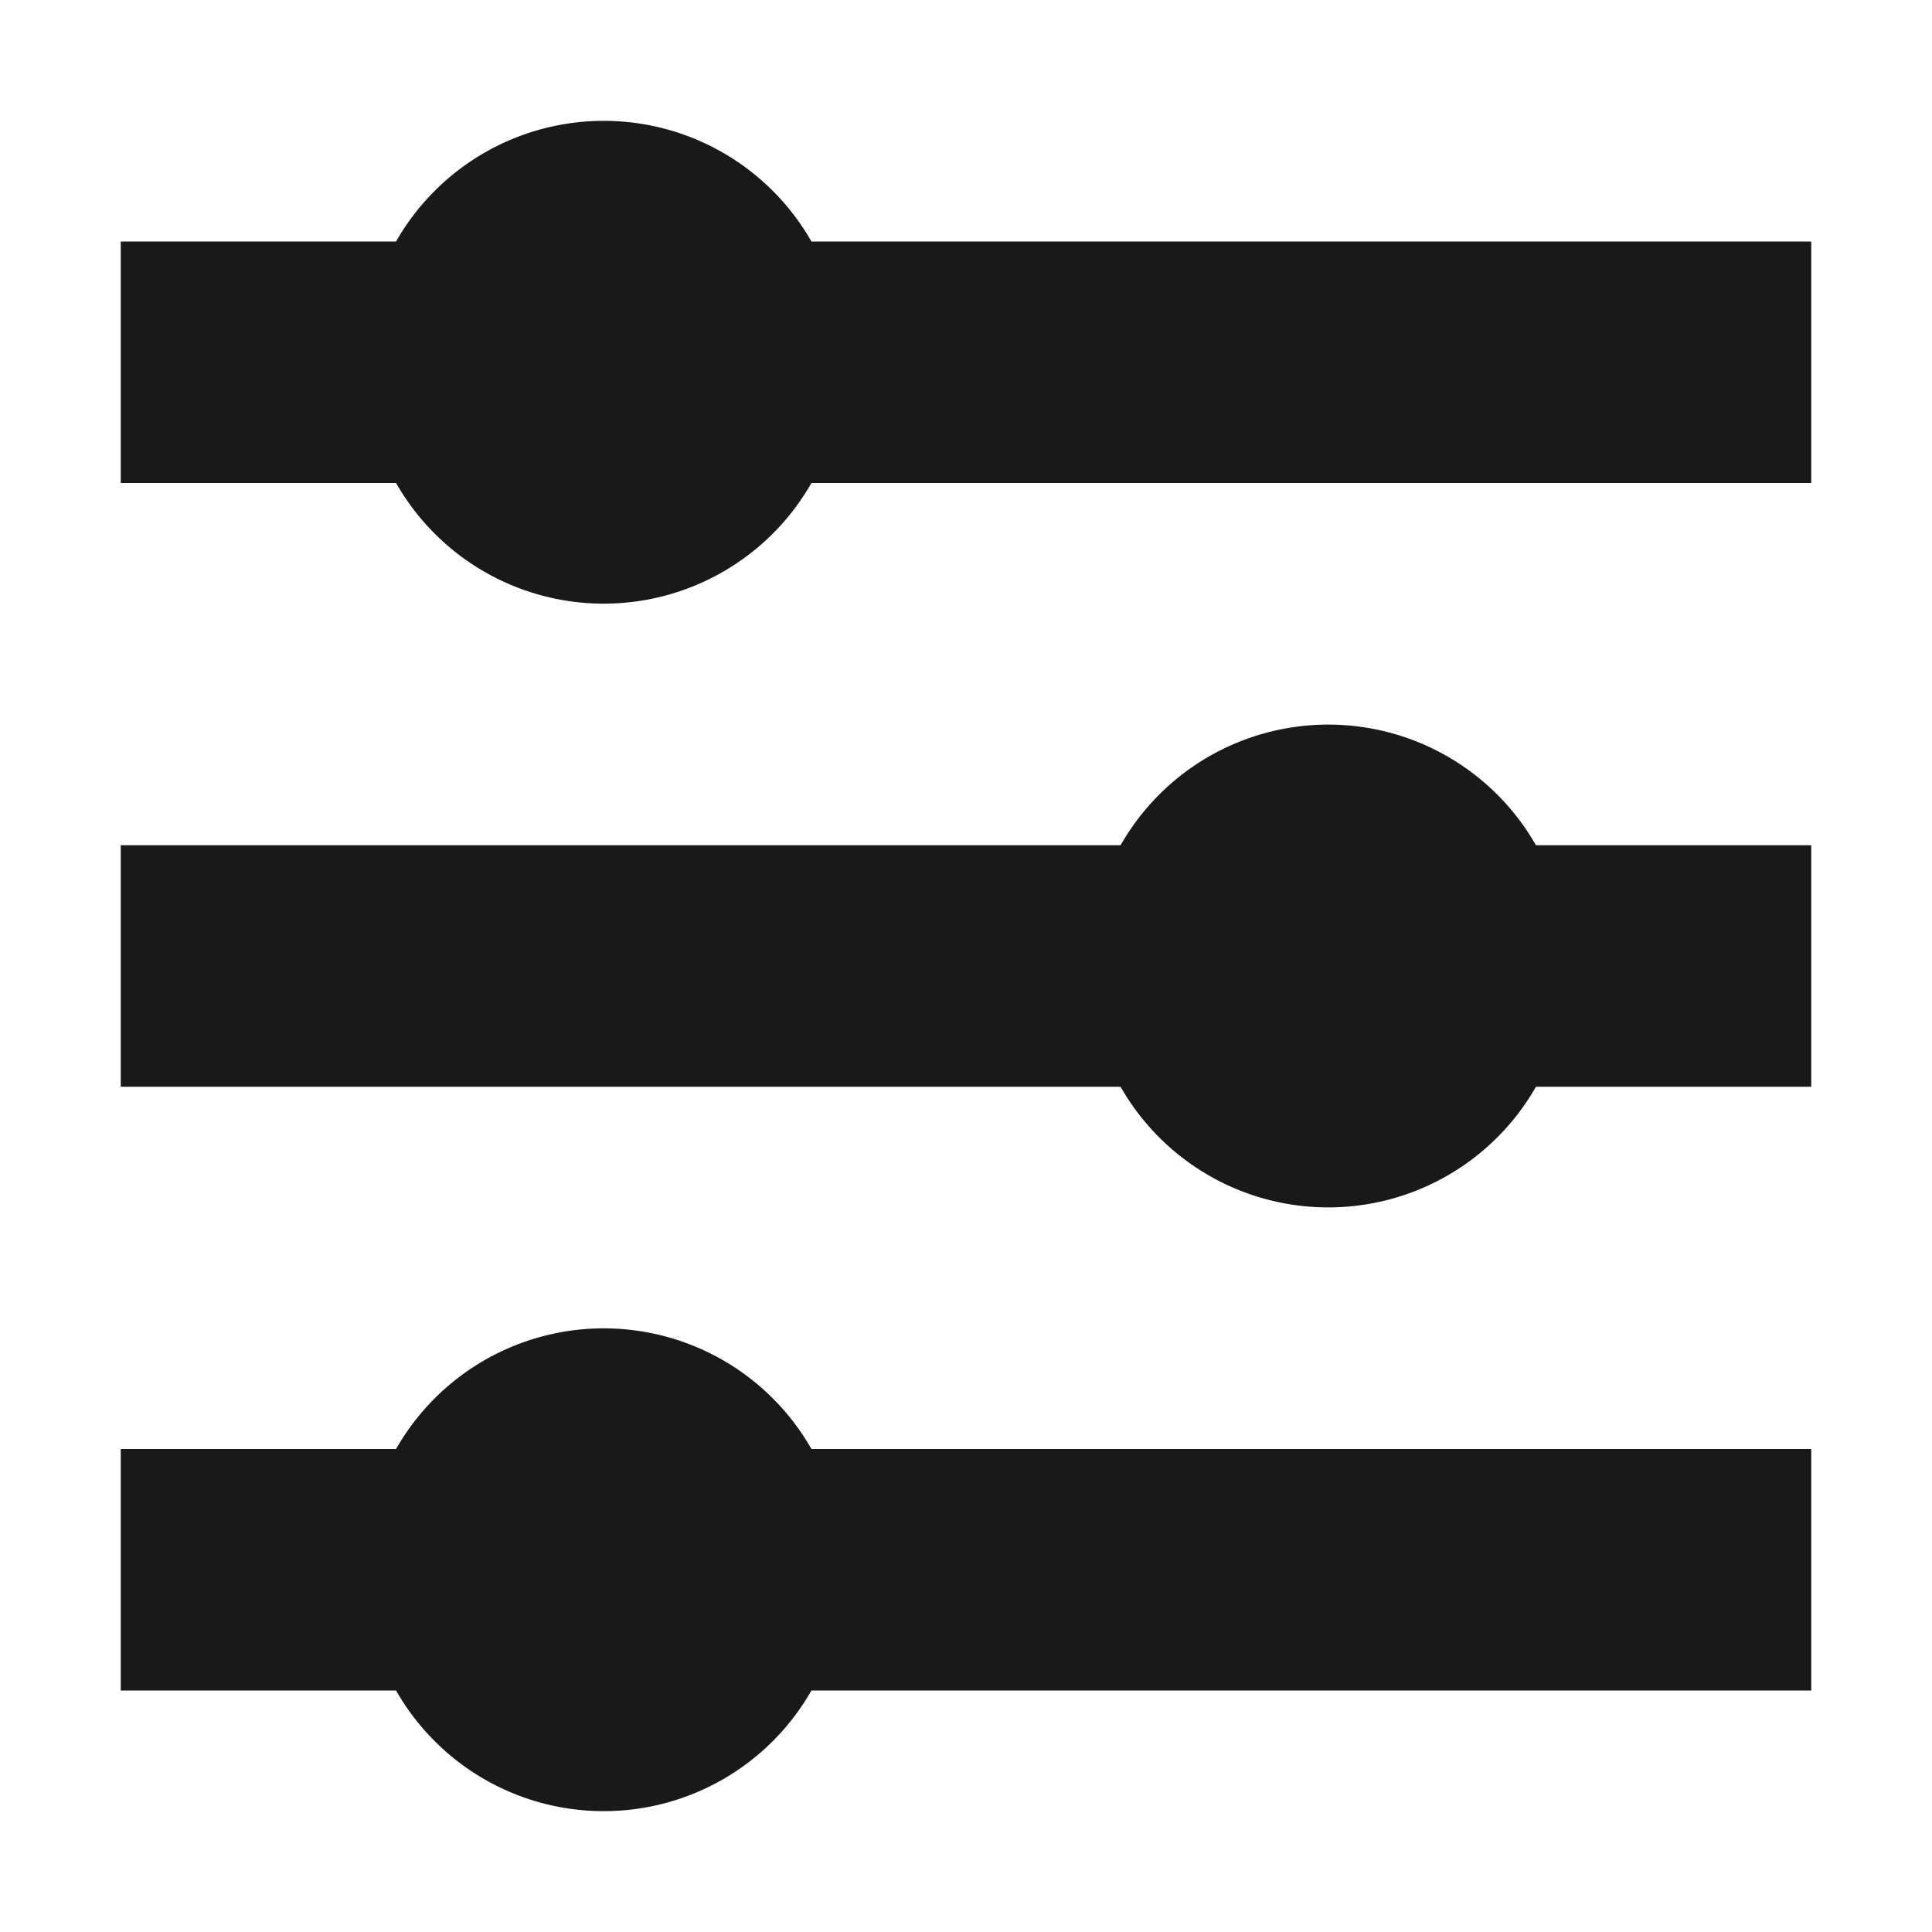 <svg xmlns:xlink="http://www.w3.org/1999/xlink" role="img" aria-hidden="false" aria-label="Filtra i messaggi per" xmlns="http://www.w3.org/2000/svg" width="16" height="16" viewBox="0 0 16 16" data-supported-dps="16x16" data-test-icon="filter-small"><defs><svg xmlns="http://www.w3.org/2000/svg" viewBox="0 0 16 16" id="filter-small" aria-hidden="true" role="none" data-supported-dps="16x16" fill="#000000" fill-opacity="0.9">
  <path d="M15 4H6.72a1.98 1.98 0 01-3.44 0H1V2h2.28a1.98 1.98 0 013.44 0H15v2zm0 8H6.72a1.98 1.98 0 00-3.44 0H1v2h2.28a1.98 1.98 0 003.44 0H15v-2zm0-5h-2.28a1.98 1.98 0 00-3.44 0H1v2h8.28a1.98 1.98 0 003.44 0H15V7z" fill-opacity="0.9"></path>
</svg></defs>
<!---->    

    <use href="#filter-small" width="16" height="16" stroke-opacity="0" stroke="#000000" fill-opacity="0" fill="#000000"></use>
</svg>